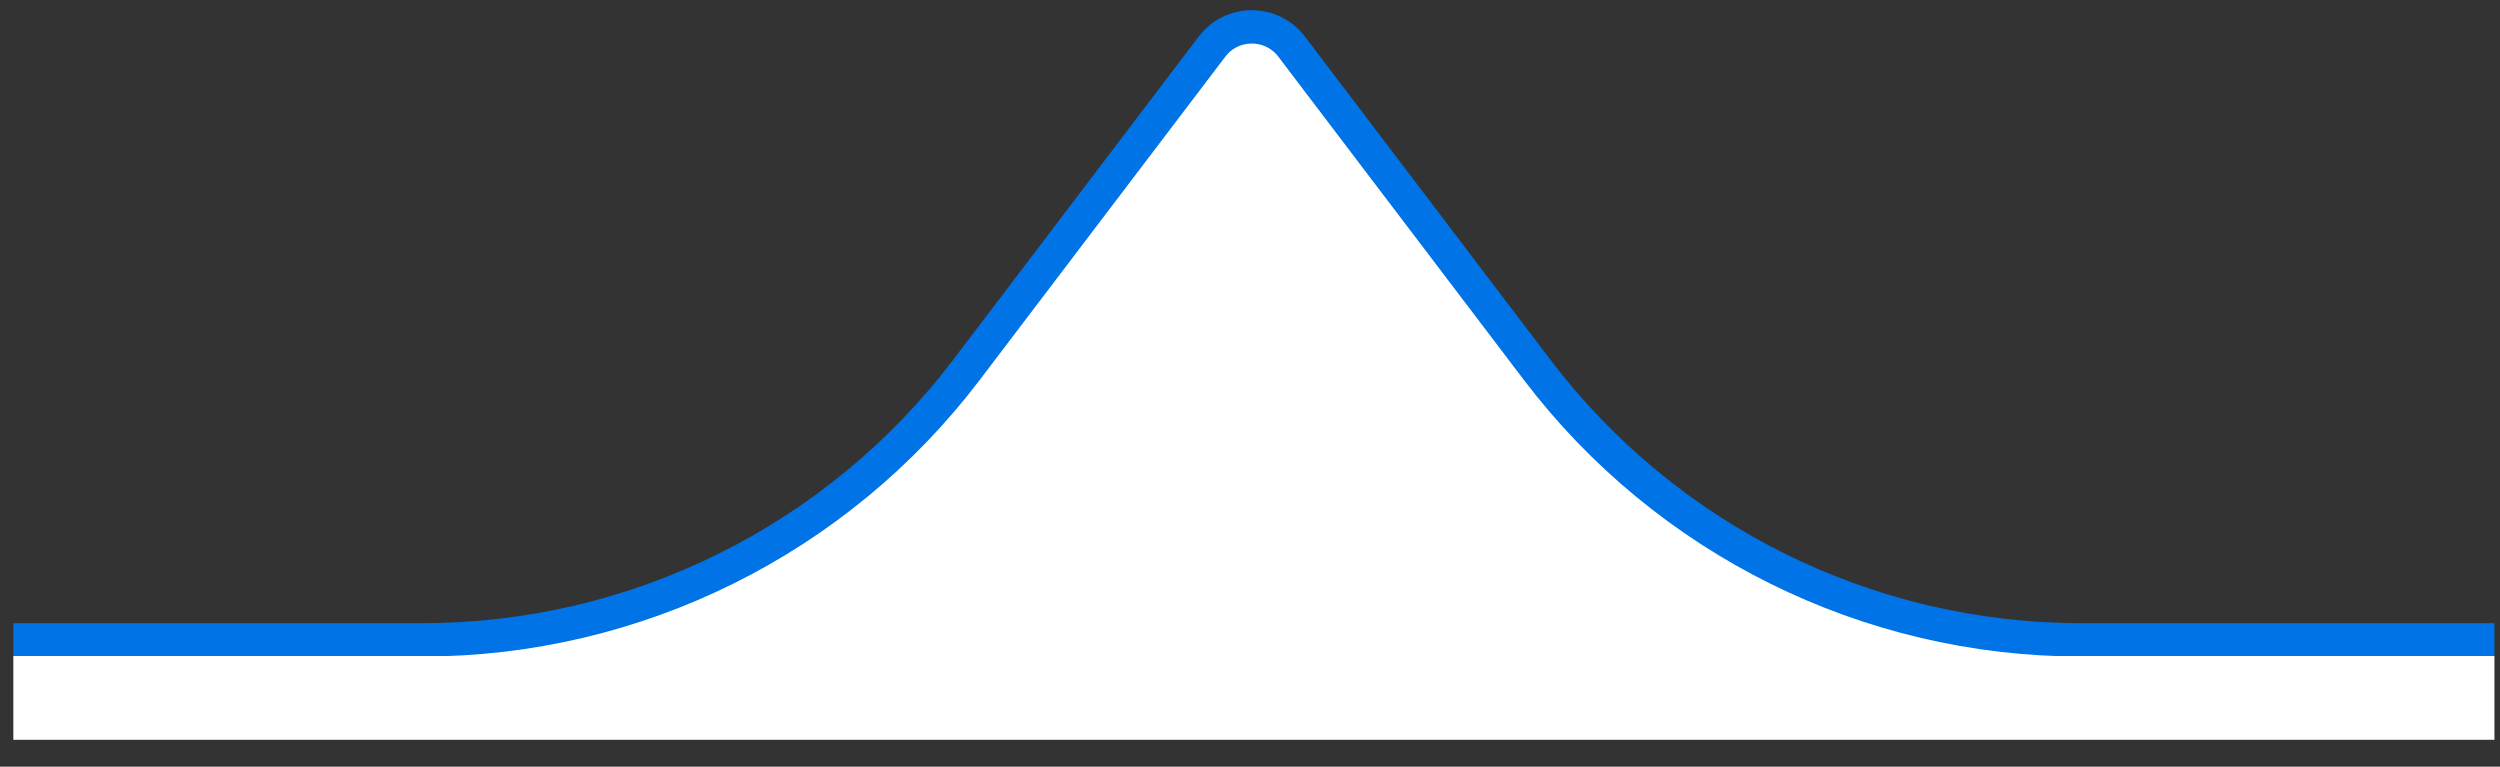 <svg width='75' height='23' viewBox='0 0 75 23' fill='none' xmlns='http://www.w3.org/2000/svg'><rect x="0" y="0" width="75" height="23" fill="#333333" stroke="none"/><path d='M28.994 11.096L36.36 1.399C36.96 0.609 38.148 0.609 38.749 1.399L46.115 11.096C49.991 16.2 56.031 19.196 62.439 19.196H74.333V21.693H0.9V19.196H12.669C19.078 19.196 25.117 16.2 28.994 11.096Z' fill='white' stroke='url(#paint0_linear_348_82)'/><defs><linearGradient id='paint0_linear_348_82' x1='37.617' y1='-1' x2='37.617' y2='22.193' gradientUnits='userSpaceOnUse'><stop stop-color='#0073E6'/><stop offset='0.891' stop-color='#0073E6'/><stop offset='0.891' stop-color='white'/></linearGradient></defs></svg>